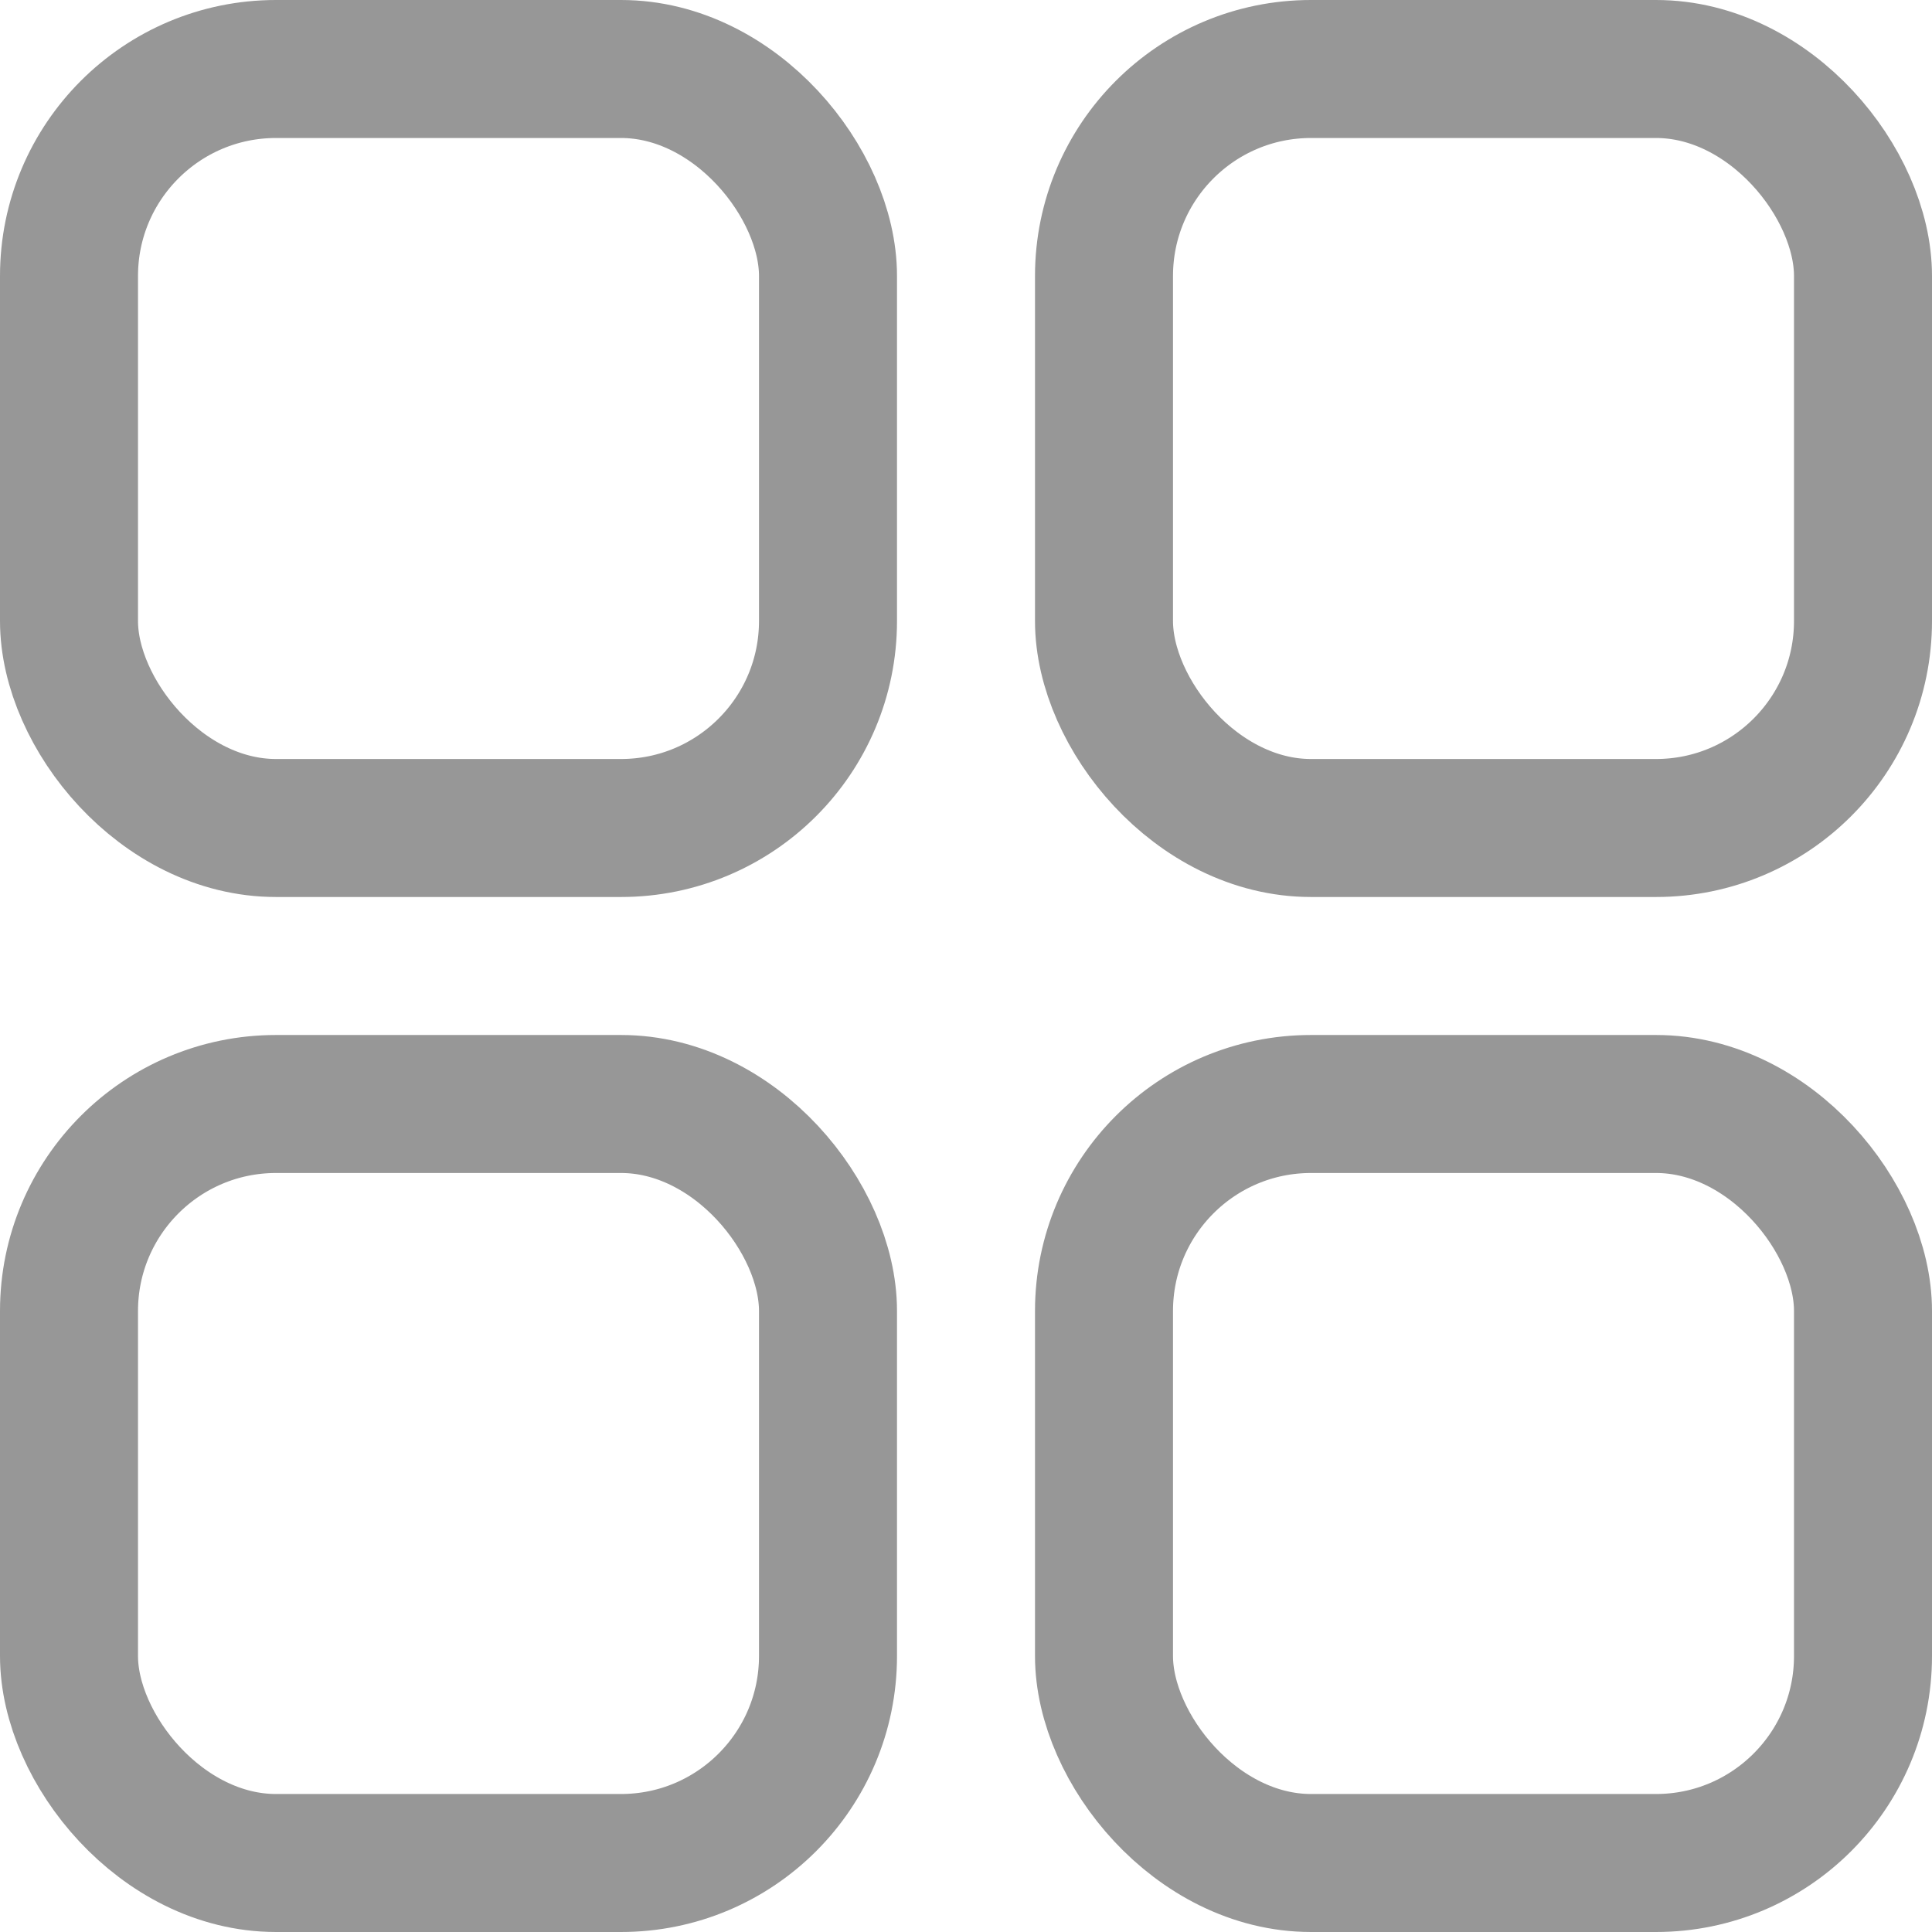 <?xml version="1.0" encoding="UTF-8"?>
<svg width="28px" height="28px" viewBox="0 0 28 28" version="1.1" xmlns="http://www.w3.org/2000/svg" xmlns:xlink="http://www.w3.org/1999/xlink">
    <!-- Generator: Sketch 53.2 (72643) - https://sketchapp.com -->
    <title>更多</title>
    <desc>Created with Sketch.</desc>
    <g id="页面-1" stroke="none" stroke-width="1" fill="none" fill-rule="evenodd">
        <g id="官网3合1" transform="translate(-383, -2537)">
            <g id="更多" transform="translate(381, 2535)">
                <g id="矩形" fill="#EAEAEA" opacity="0">
                    <rect x="0" y="0" width="32" height="32"></rect>
                </g>
                <rect id="矩形" stroke="#979797" stroke-width="2" x="3" y="3" width="11" height="11" rx="3"></rect>
                <rect id="矩形-copy-9" stroke="#979797" stroke-width="2" x="3" y="18" width="11" height="11" rx="3"></rect>
                <rect id="矩形-copy-7" stroke="#979797" stroke-width="2" x="18" y="3" width="11" height="11" rx="3"></rect>
                <rect id="矩形-copy-10" stroke="#979797" stroke-width="2" x="18" y="18" width="11" height="11" rx="3"></rect>
            </g>
        </g>
    </g>
</svg>